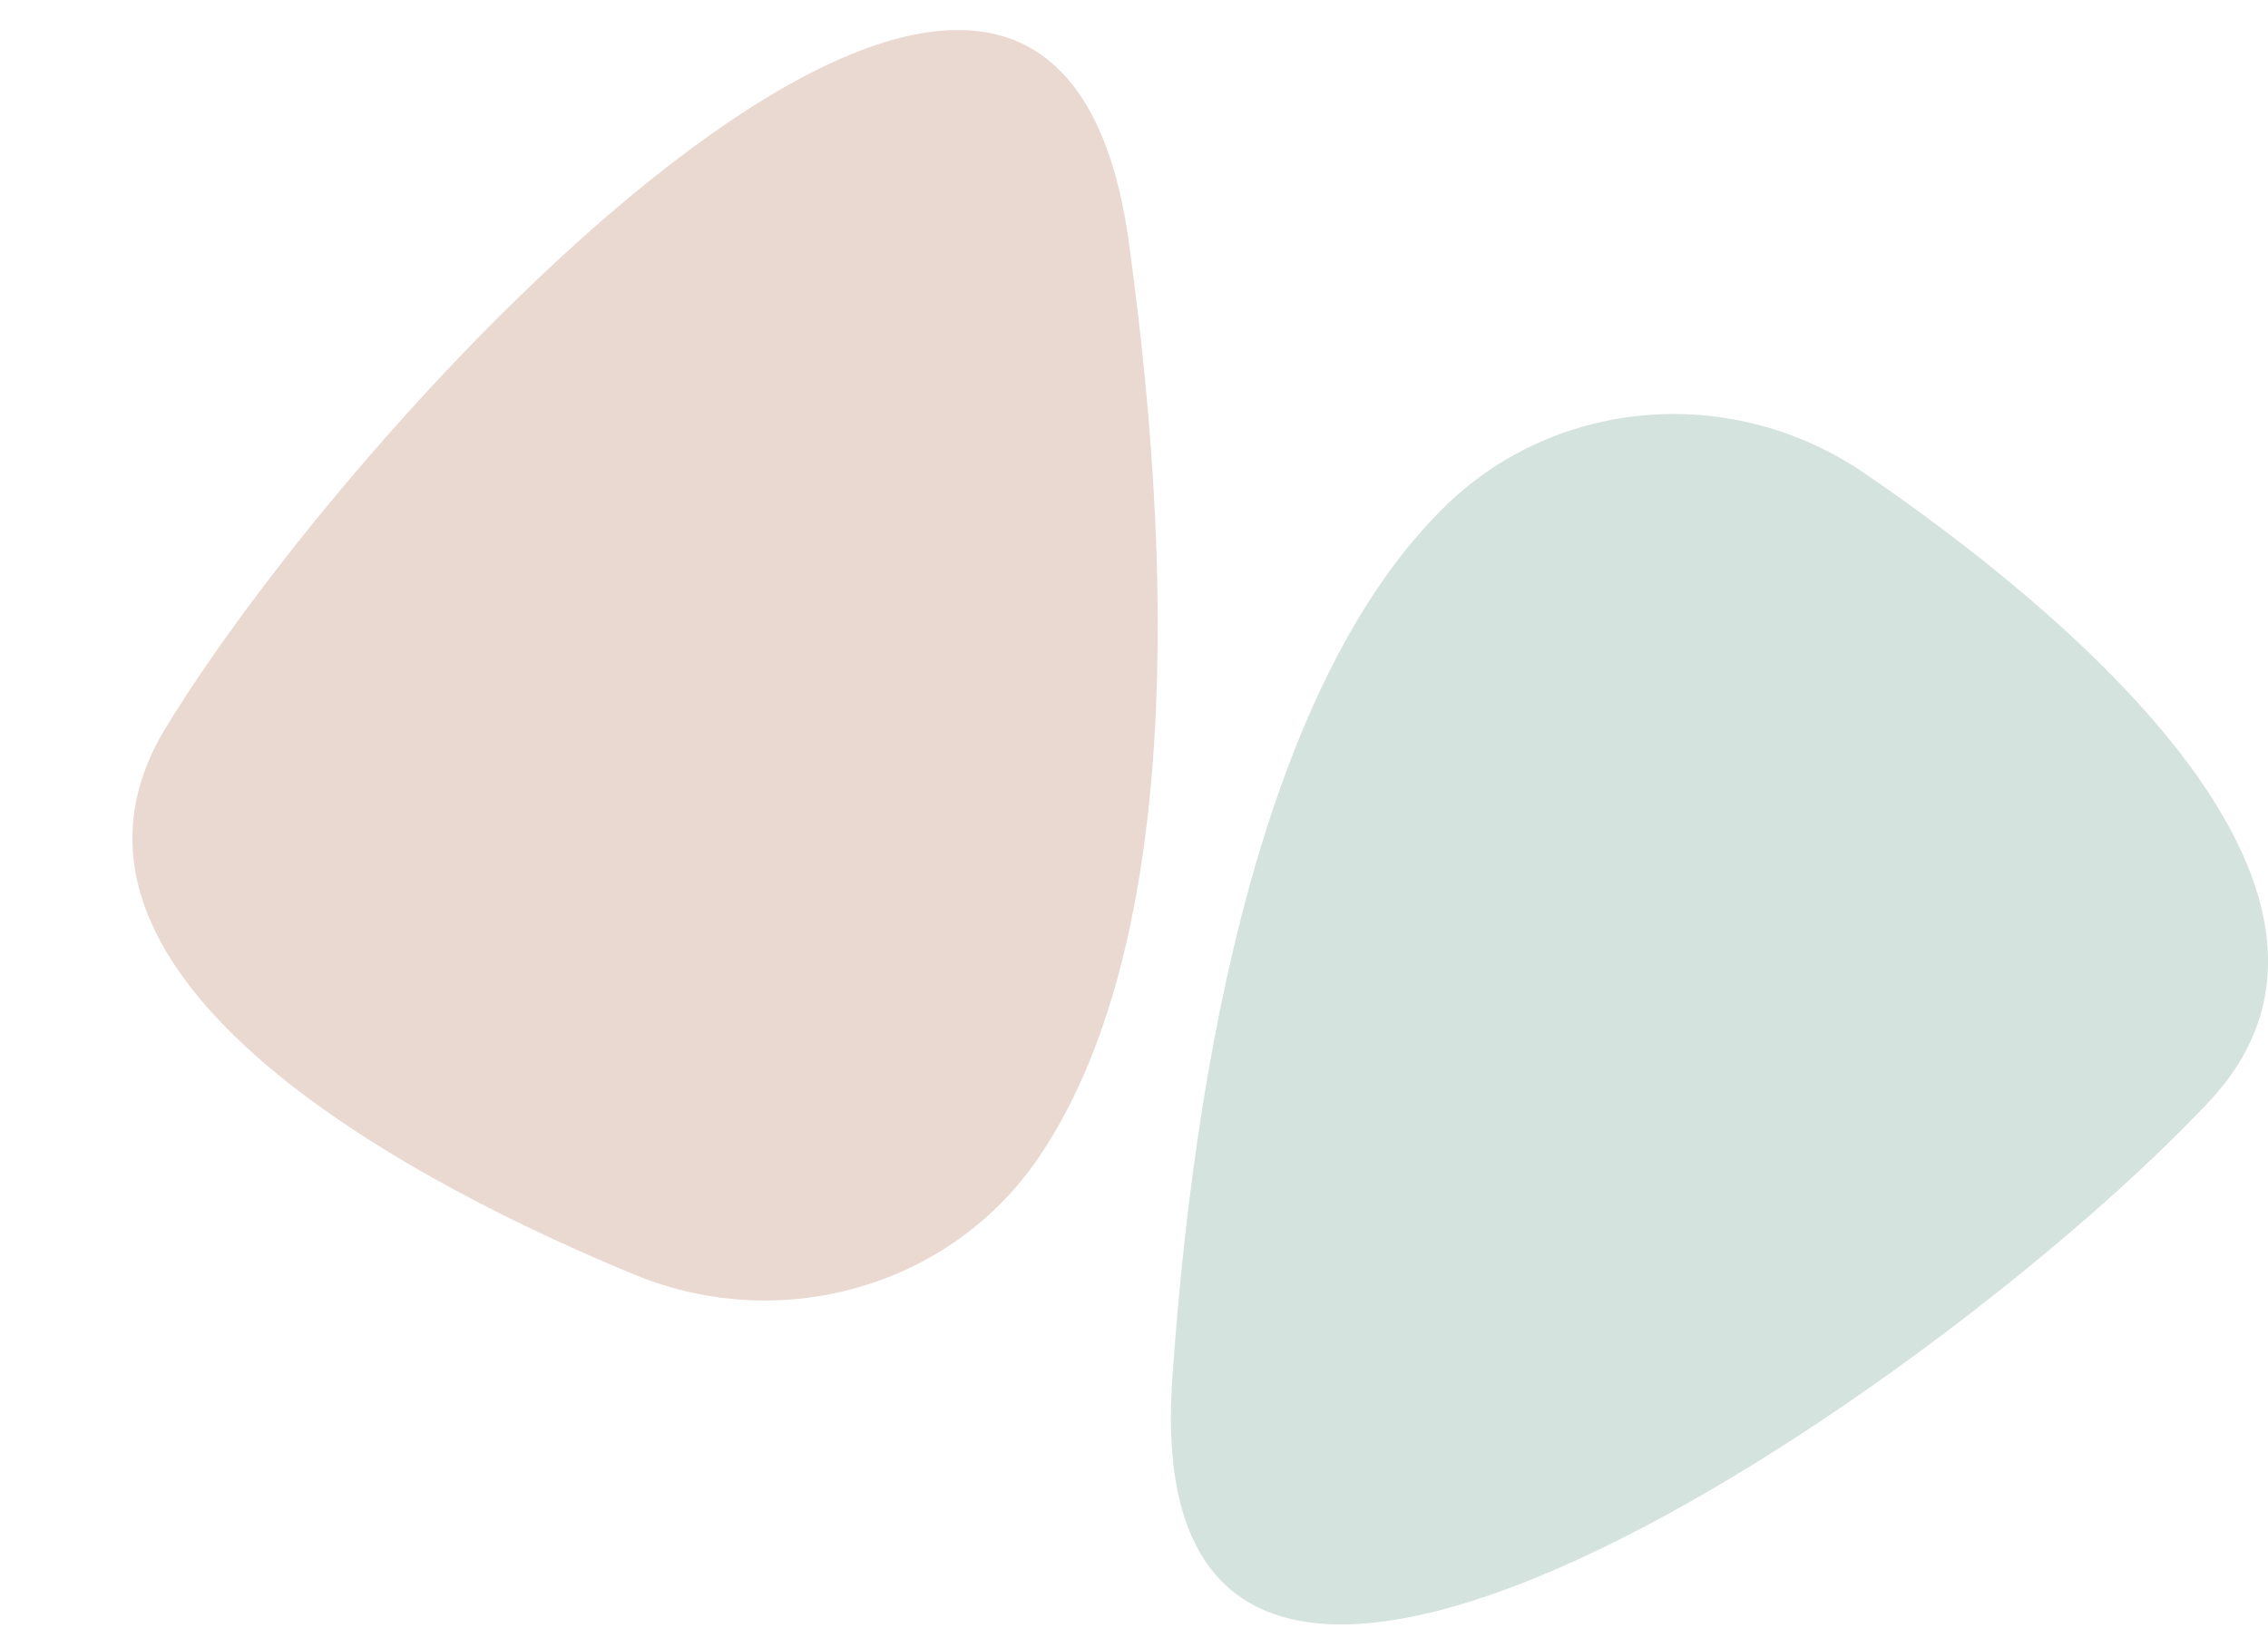 <?xml version="1.0" encoding="utf-8"?>
<!-- Generator: Adobe Illustrator 26.2.1, SVG Export Plug-In . SVG Version: 6.00 Build 0)  -->
<svg version="1.1" id="Layer_1" xmlns="http://www.w3.org/2000/svg" xmlns:xlink="http://www.w3.org/1999/xlink" x="0px" y="0px"
	 viewBox="0 0 1139 818" style="enable-background:new 0 0 1139 818;" xml:space="preserve">
<style type="text/css">
	.st0{fill:#EAD9D1;}
	.st1{fill:#D4E3DE;}
</style>
<path class="st0" d="M521.8,581.2c-44.4,65.5-129.7,89.3-202.9,59.2C216.5,598.2,5.7,492.7,83.3,365.5
	c101.1-165.8,443.6-530,483.5-244.6C593,310,587.4,484.4,521.8,581.2z"/>
<path class="st1" d="M726.4,253.7c56.6-54.7,144.5-60.6,209.6-16.2c91.1,62.1,274.8,207.9,173.3,316
	C977,694.4,569.2,979.5,588.7,693.1C601.7,503.5,642.7,334.7,726.4,253.7z"/>
</svg>
